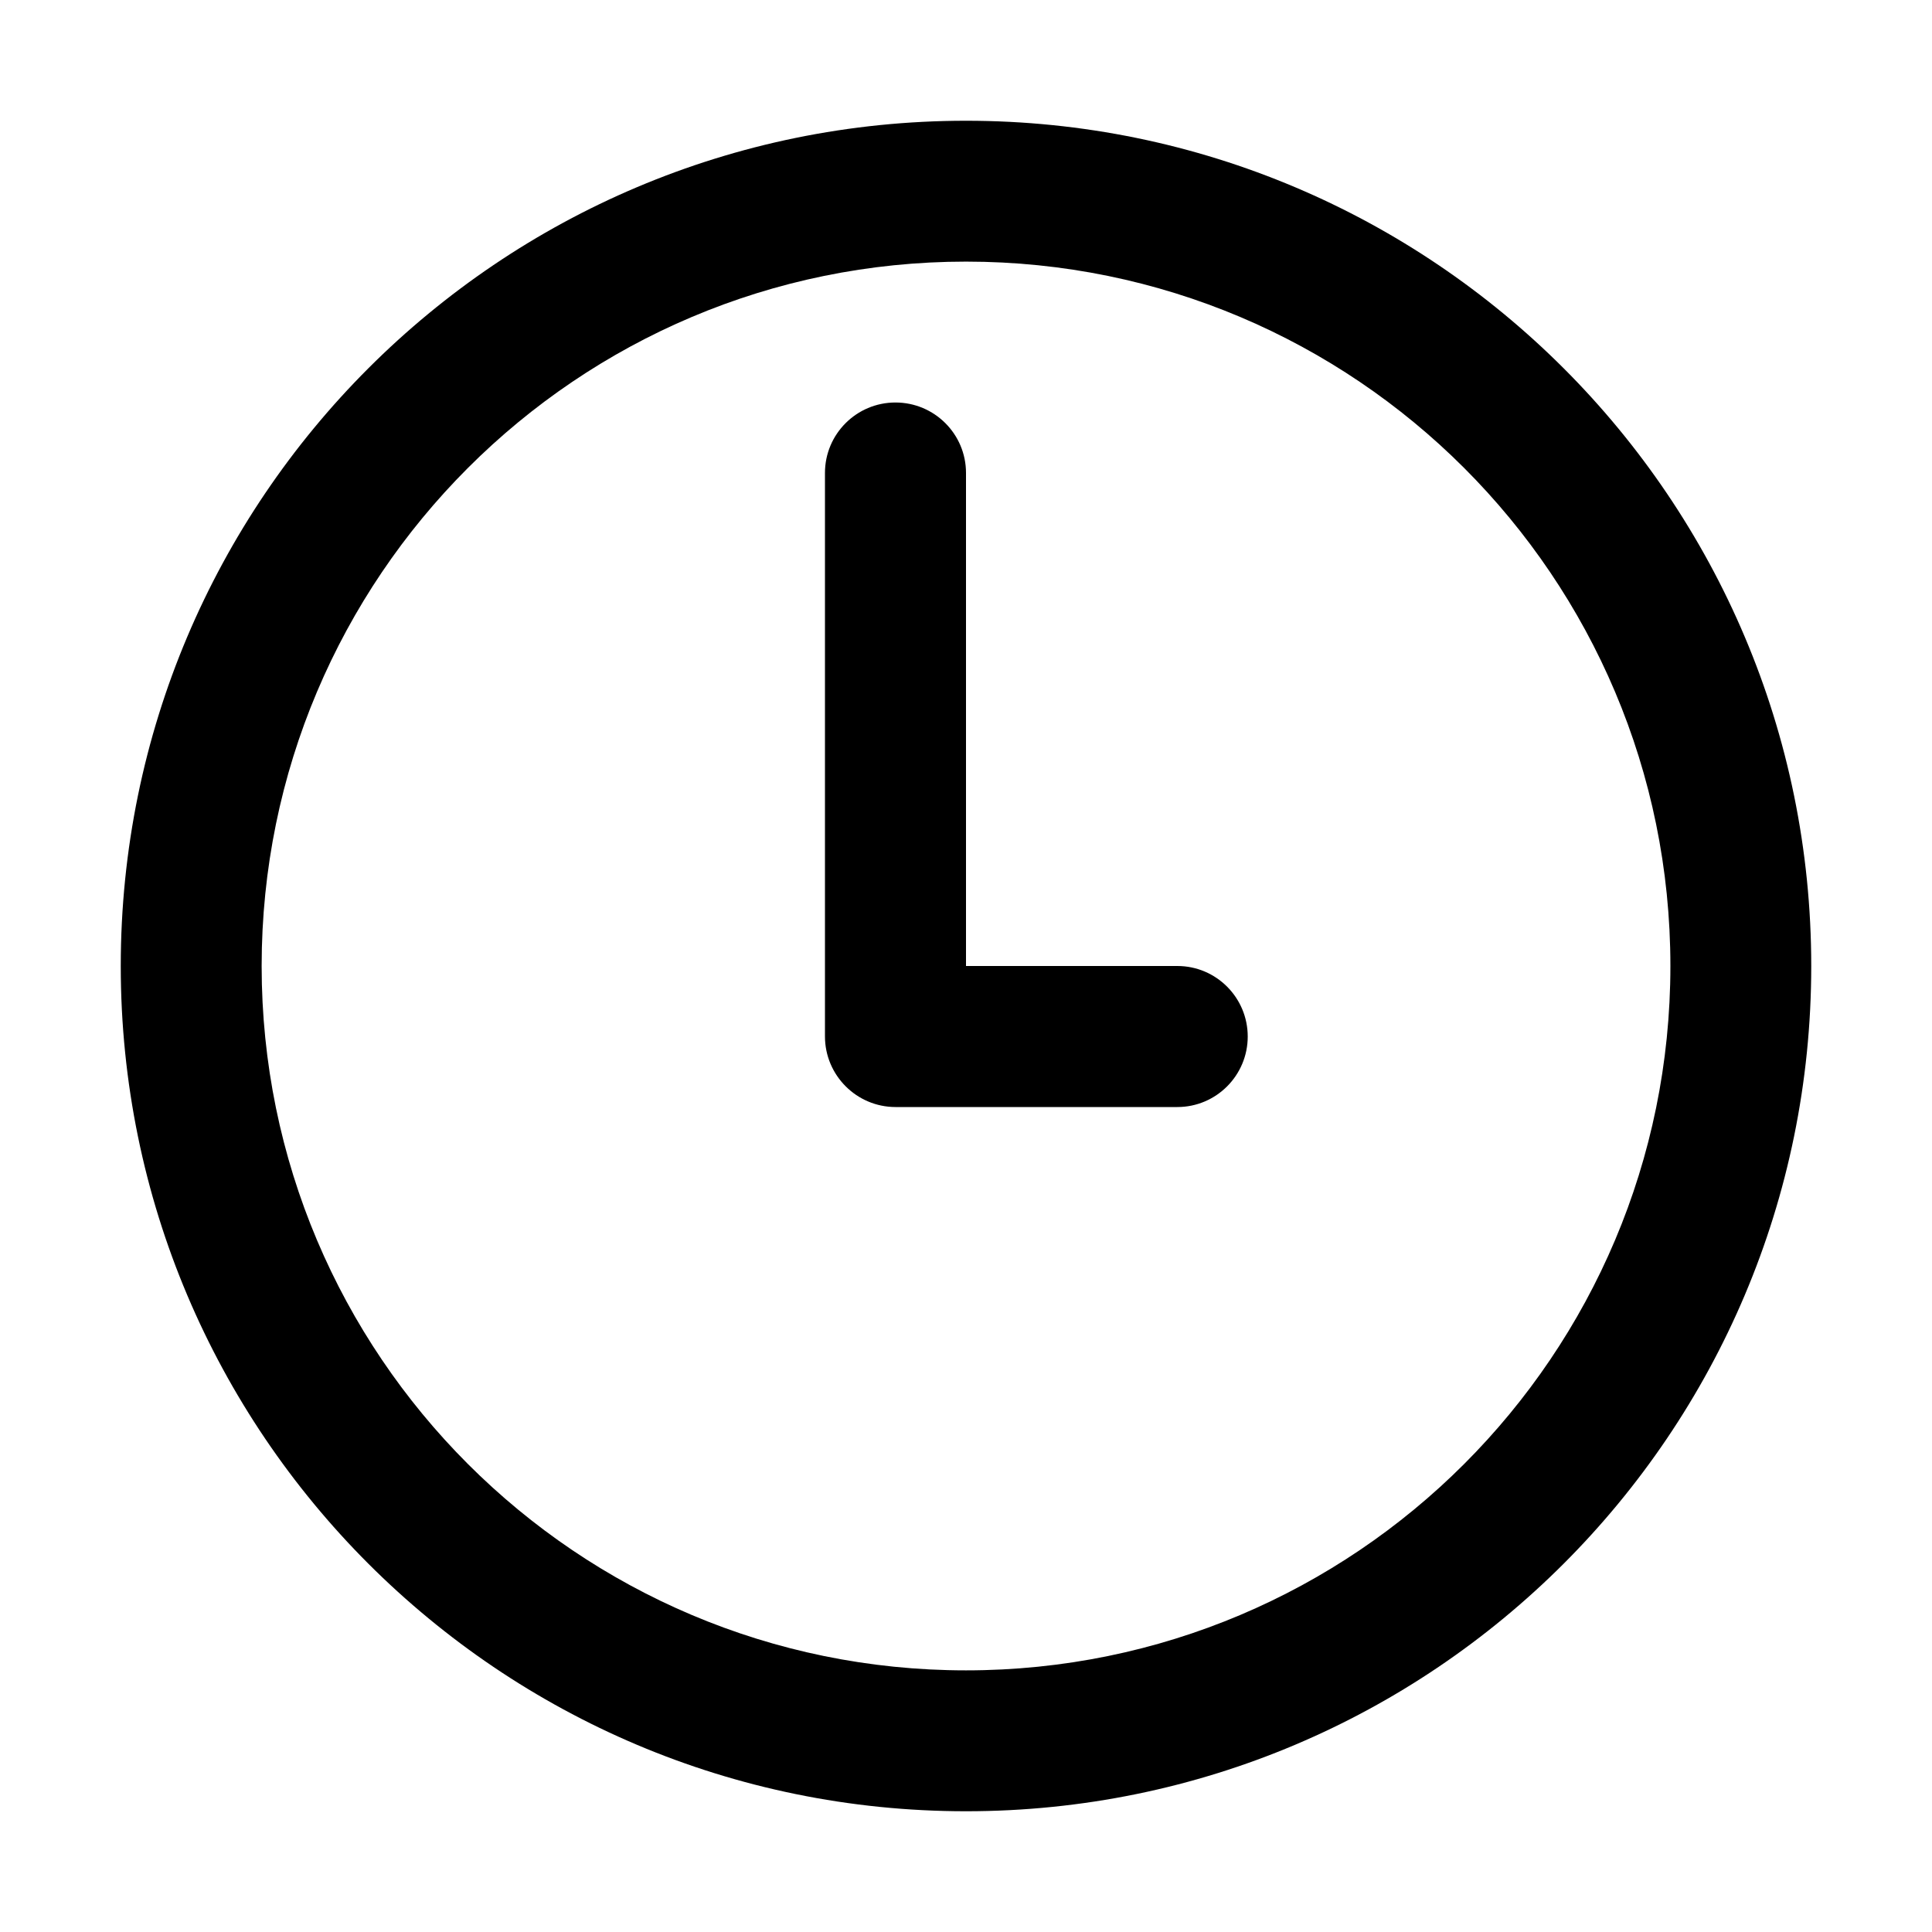 <?xml version="1.0" standalone="no"?><!DOCTYPE svg PUBLIC "-//W3C//DTD SVG 1.1//EN" "http://www.w3.org/Graphics/SVG/1.1/DTD/svg11.dtd"><svg t="1727083225354" class="icon" viewBox="0 0 1024 1024" version="1.1" xmlns="http://www.w3.org/2000/svg" p-id="19280" xmlns:xlink="http://www.w3.org/1999/xlink" width="200" height="200"><path d="M512.011 64c-247.416 0-448.007 200.562-448.007 447.993S264.595 960 512.011 960c247.415 0 447.985-200.577 447.985-448.007S759.426 64 512.011 64z m0 821.326c-206.192 0-373.333-167.149-373.333-373.333 0-206.192 167.141-373.333 373.333-373.333 206.192 0 373.333 167.141 373.333 373.333 0 206.184-167.141 373.333-373.333 373.333zM624.011 512H512V250.674c0-20.631-16.741-37.341-37.387-37.341-20.623 0-37.365 16.711-37.365 37.341v298.652C437.248 569.941 454.04 586.752 474.663 586.752h149.348c20.608 0 37.311-16.757 37.311-37.372-0.001-20.623-16.703-37.38-37.311-37.38z" p-id="19281"></path></svg>
